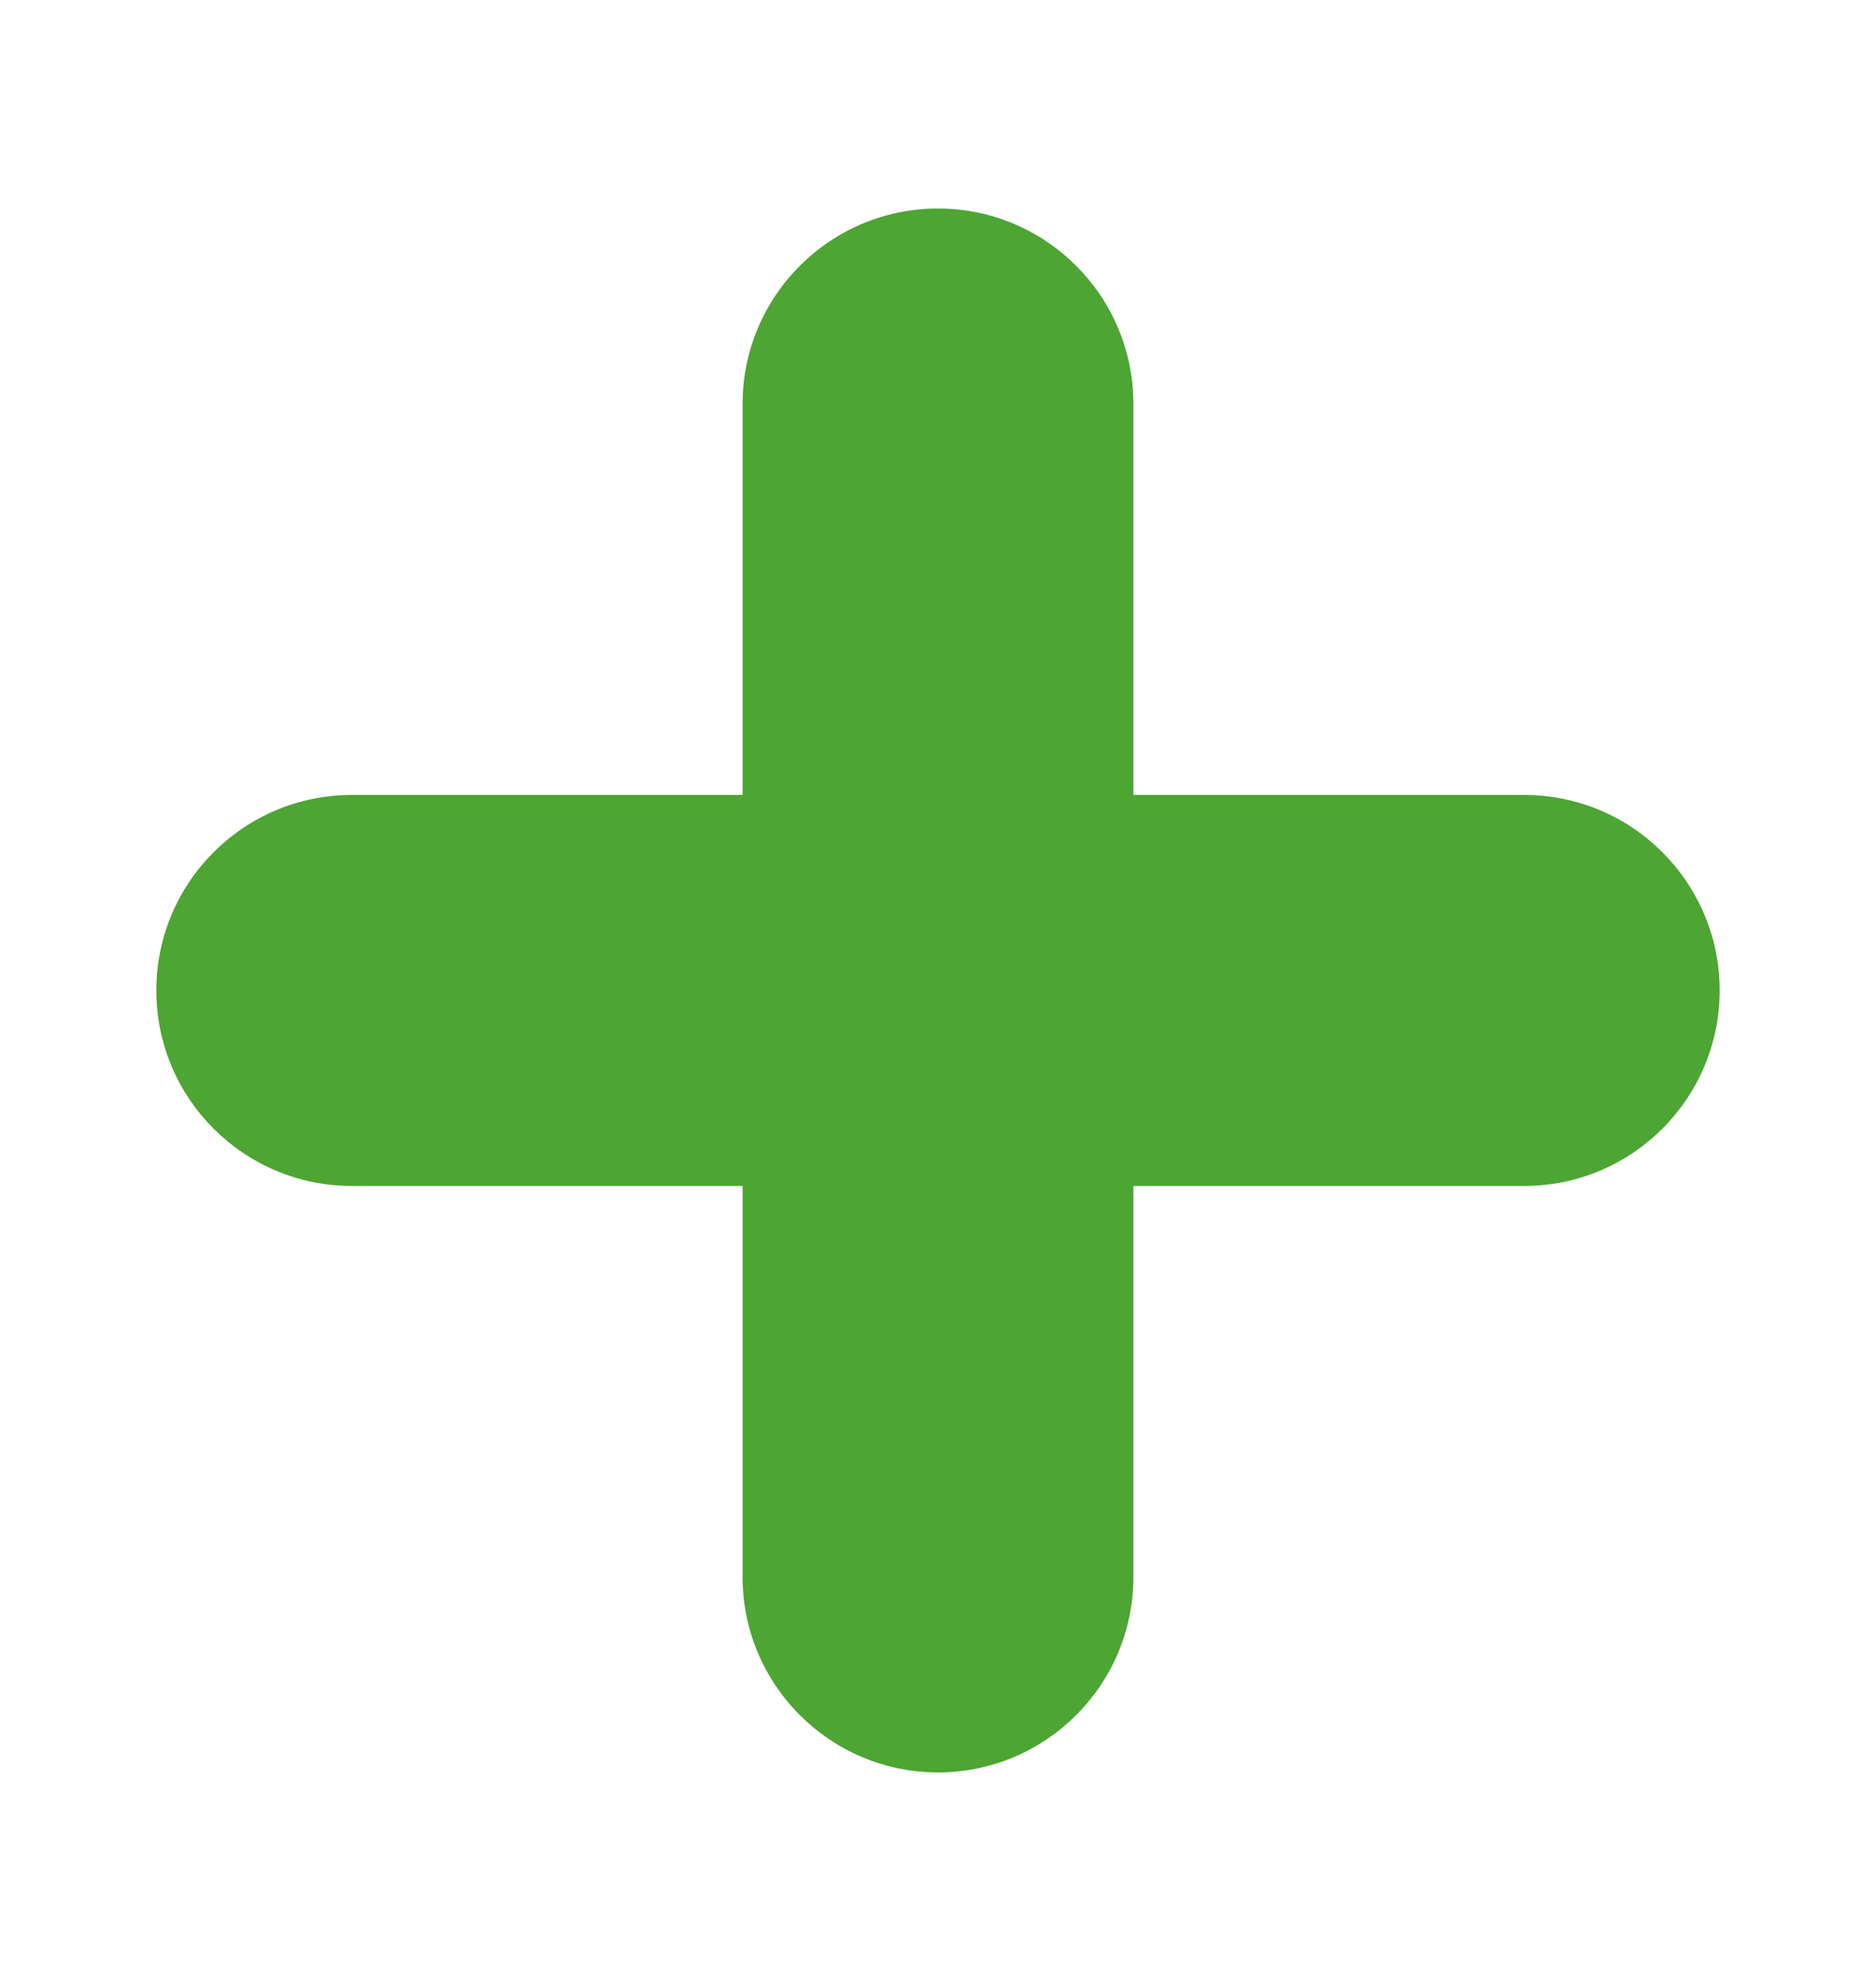 <svg width="18" height="19" viewBox="0 0 18 19" fill="none" xmlns="http://www.w3.org/2000/svg">
<path fill-rule="evenodd" clip-rule="evenodd" d="M16.5 9.5C16.5 10.535 15.66 11.375 14.625 11.375H10.875V15.125C10.875 16.16 10.035 17 9 17C7.965 17 7.125 16.16 7.125 15.125V11.375H3.375C2.34 11.375 1.5 10.535 1.5 9.5C1.5 8.465 2.34 7.625 3.375 7.625H7.125V3.875C7.125 2.84 7.965 2 9 2C10.035 2 10.875 2.84 10.875 3.875V7.625H14.625C15.66 7.625 16.5 8.465 16.5 9.5Z" fill="#4DA533"/>
</svg>
